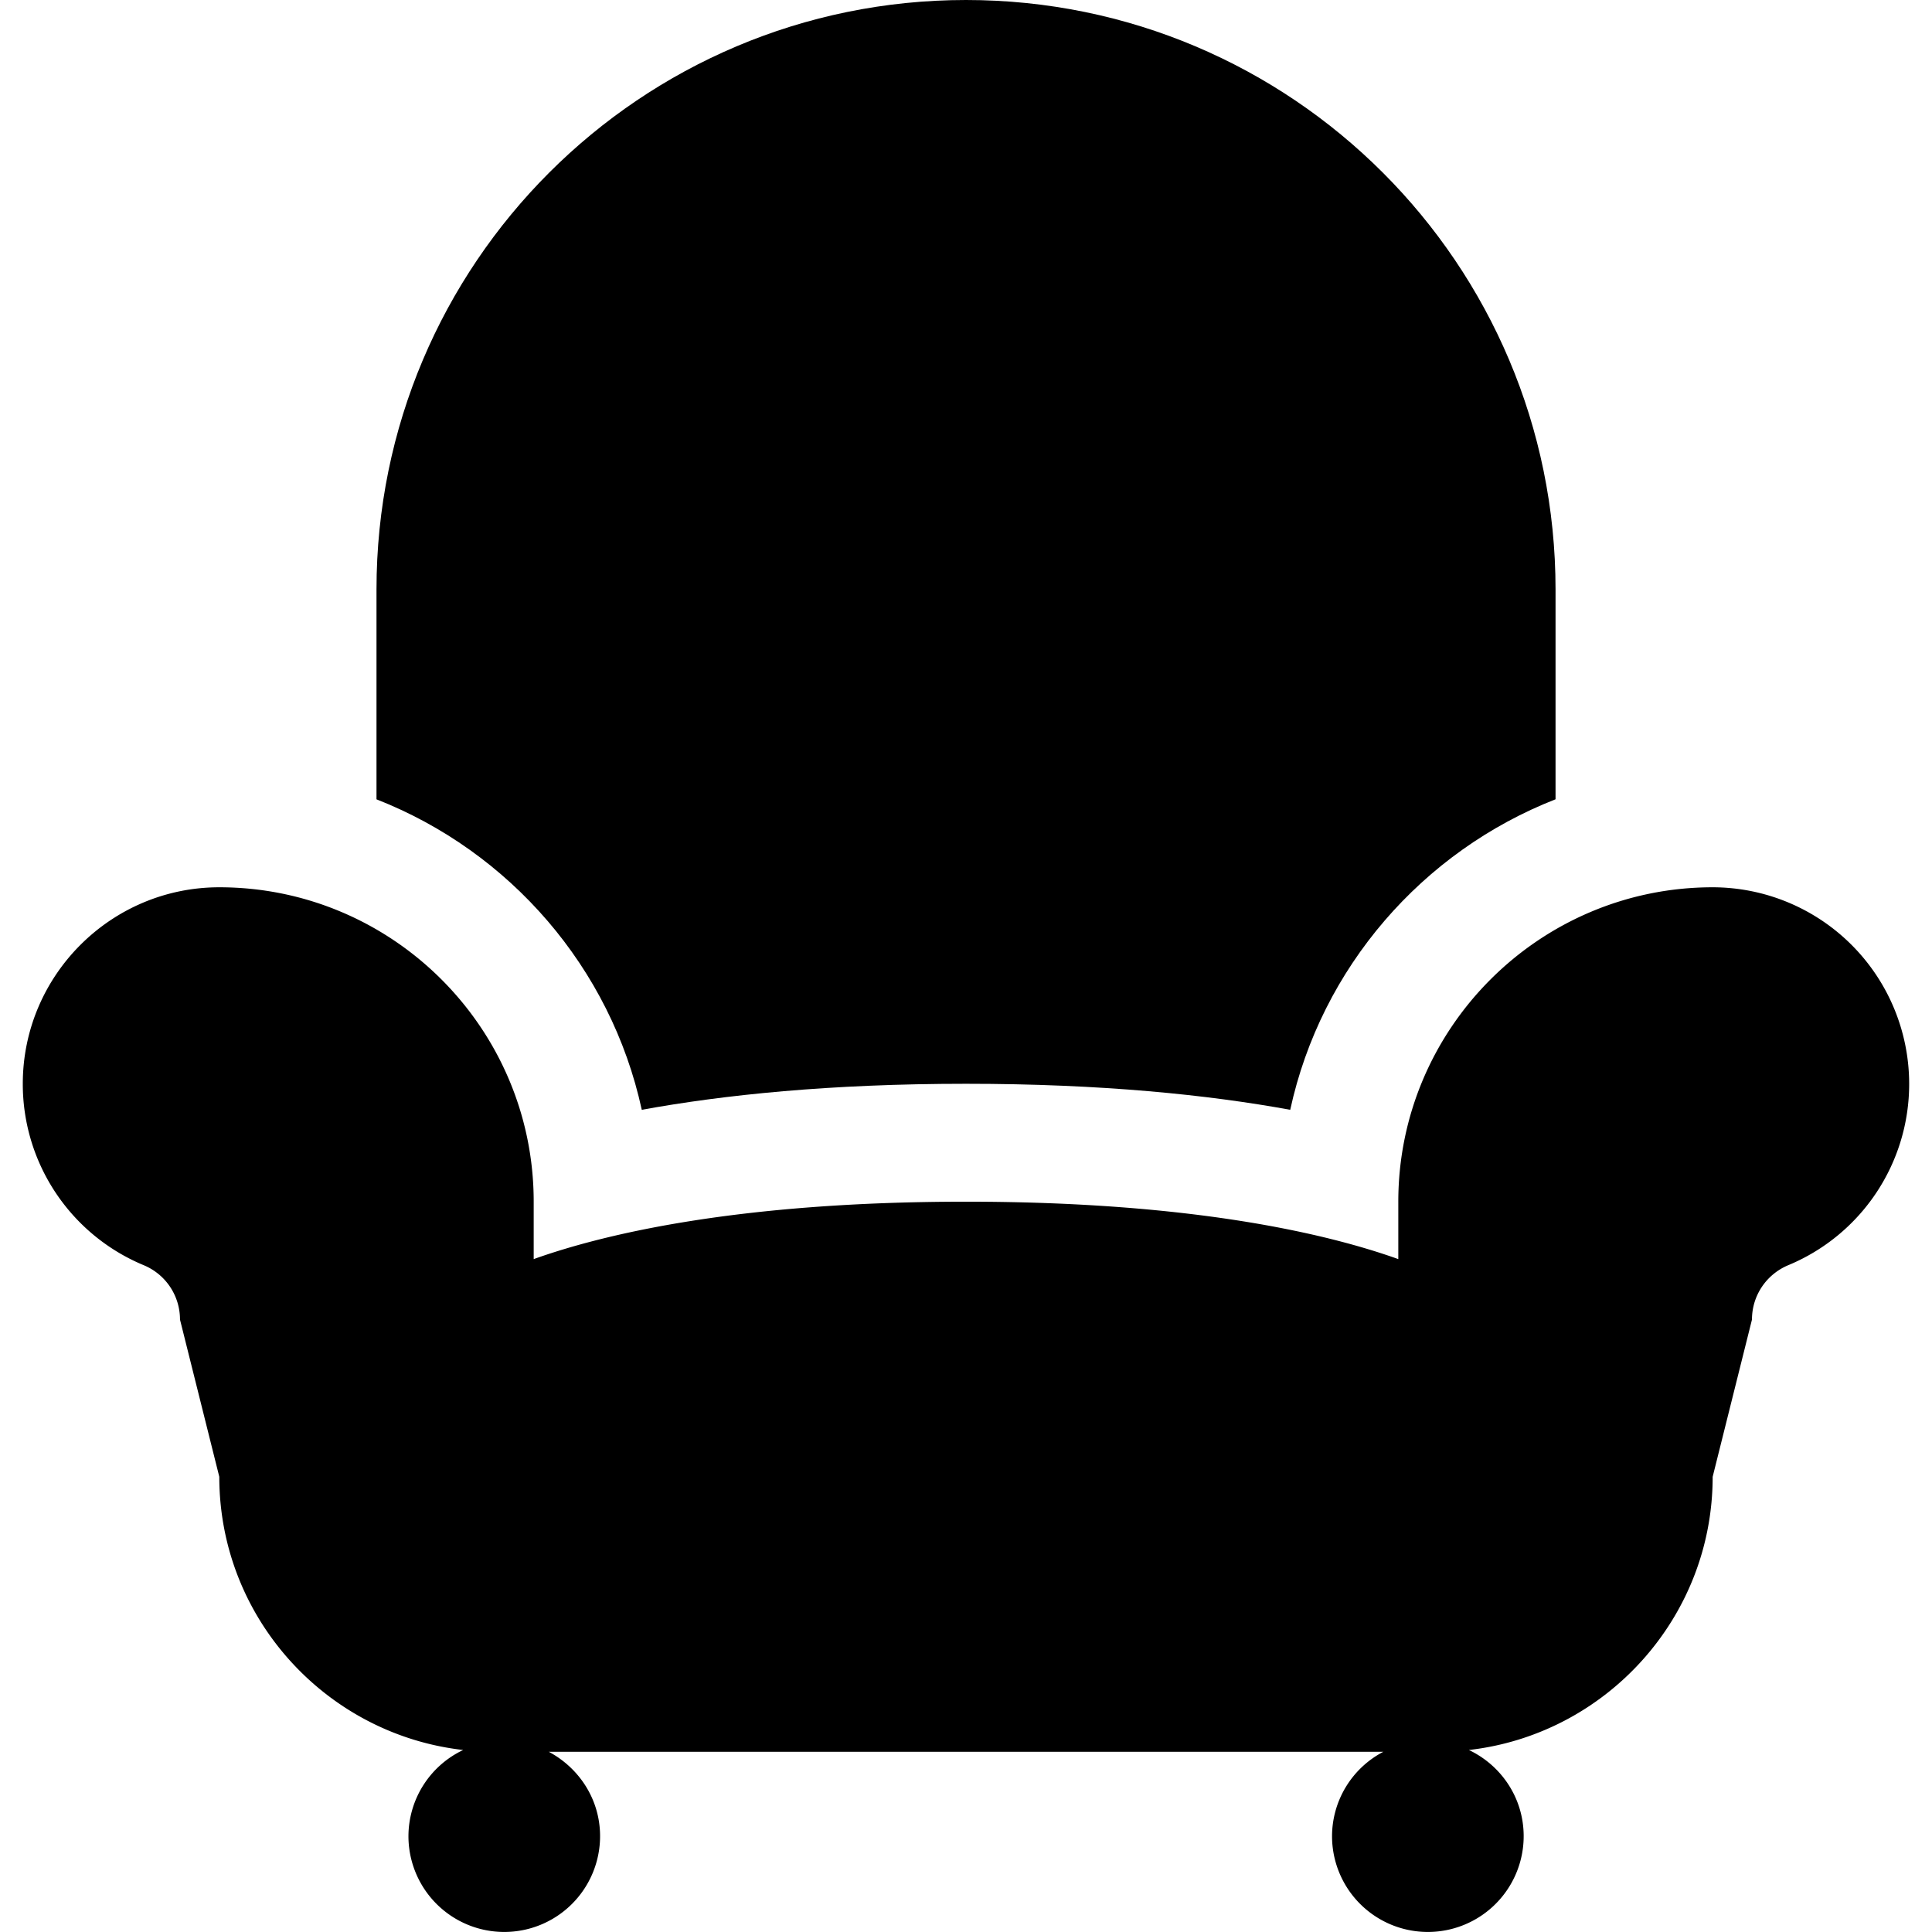 <svg xmlns="http://www.w3.org/2000/svg" viewBox="0 0 49.16 49.16"><path d="M43.58 22.577c-4.411 0-8 3.589-8 8v1.461c-1.771-.633-5.197-1.461-11-1.461s-9.228.828-11 1.461v-1.461c0-4.411-3.589-8-8-8-2.757 0-5 2.243-5 5a4.99 4.99 0 0 0 3.079 4.617c.56.234.921.777.921 1.383l1 4c0 3.59 2.719 6.555 6.206 6.952a2.432 2.432 0 0 0-1.393 2.192 2.437 2.437 0 1 0 4.876 0c0-.934-.532-1.734-1.304-2.146h21.233a2.428 2.428 0 0 0-1.304 2.146 2.437 2.437 0 1 0 4.876 0c0-.97-.571-1.802-1.394-2.192 3.484-.397 6.203-3.362 6.203-6.952l1-4c0-.606.361-1.147.921-1.383a4.99 4.99 0 0 0 3.079-4.617 5.004 5.004 0 0 0-4.999-5z"/><path d="M16.33 28.239c2.081-.38 4.79-.662 8.25-.662s6.169.282 8.25.662c.786-3.62 3.363-6.574 6.751-7.901V15c0-8.284-6.716-15-15.001-15-8.284 0-15 6.716-15 15v5.339c3.387 1.327 5.964 4.281 6.75 7.9z"/></svg>